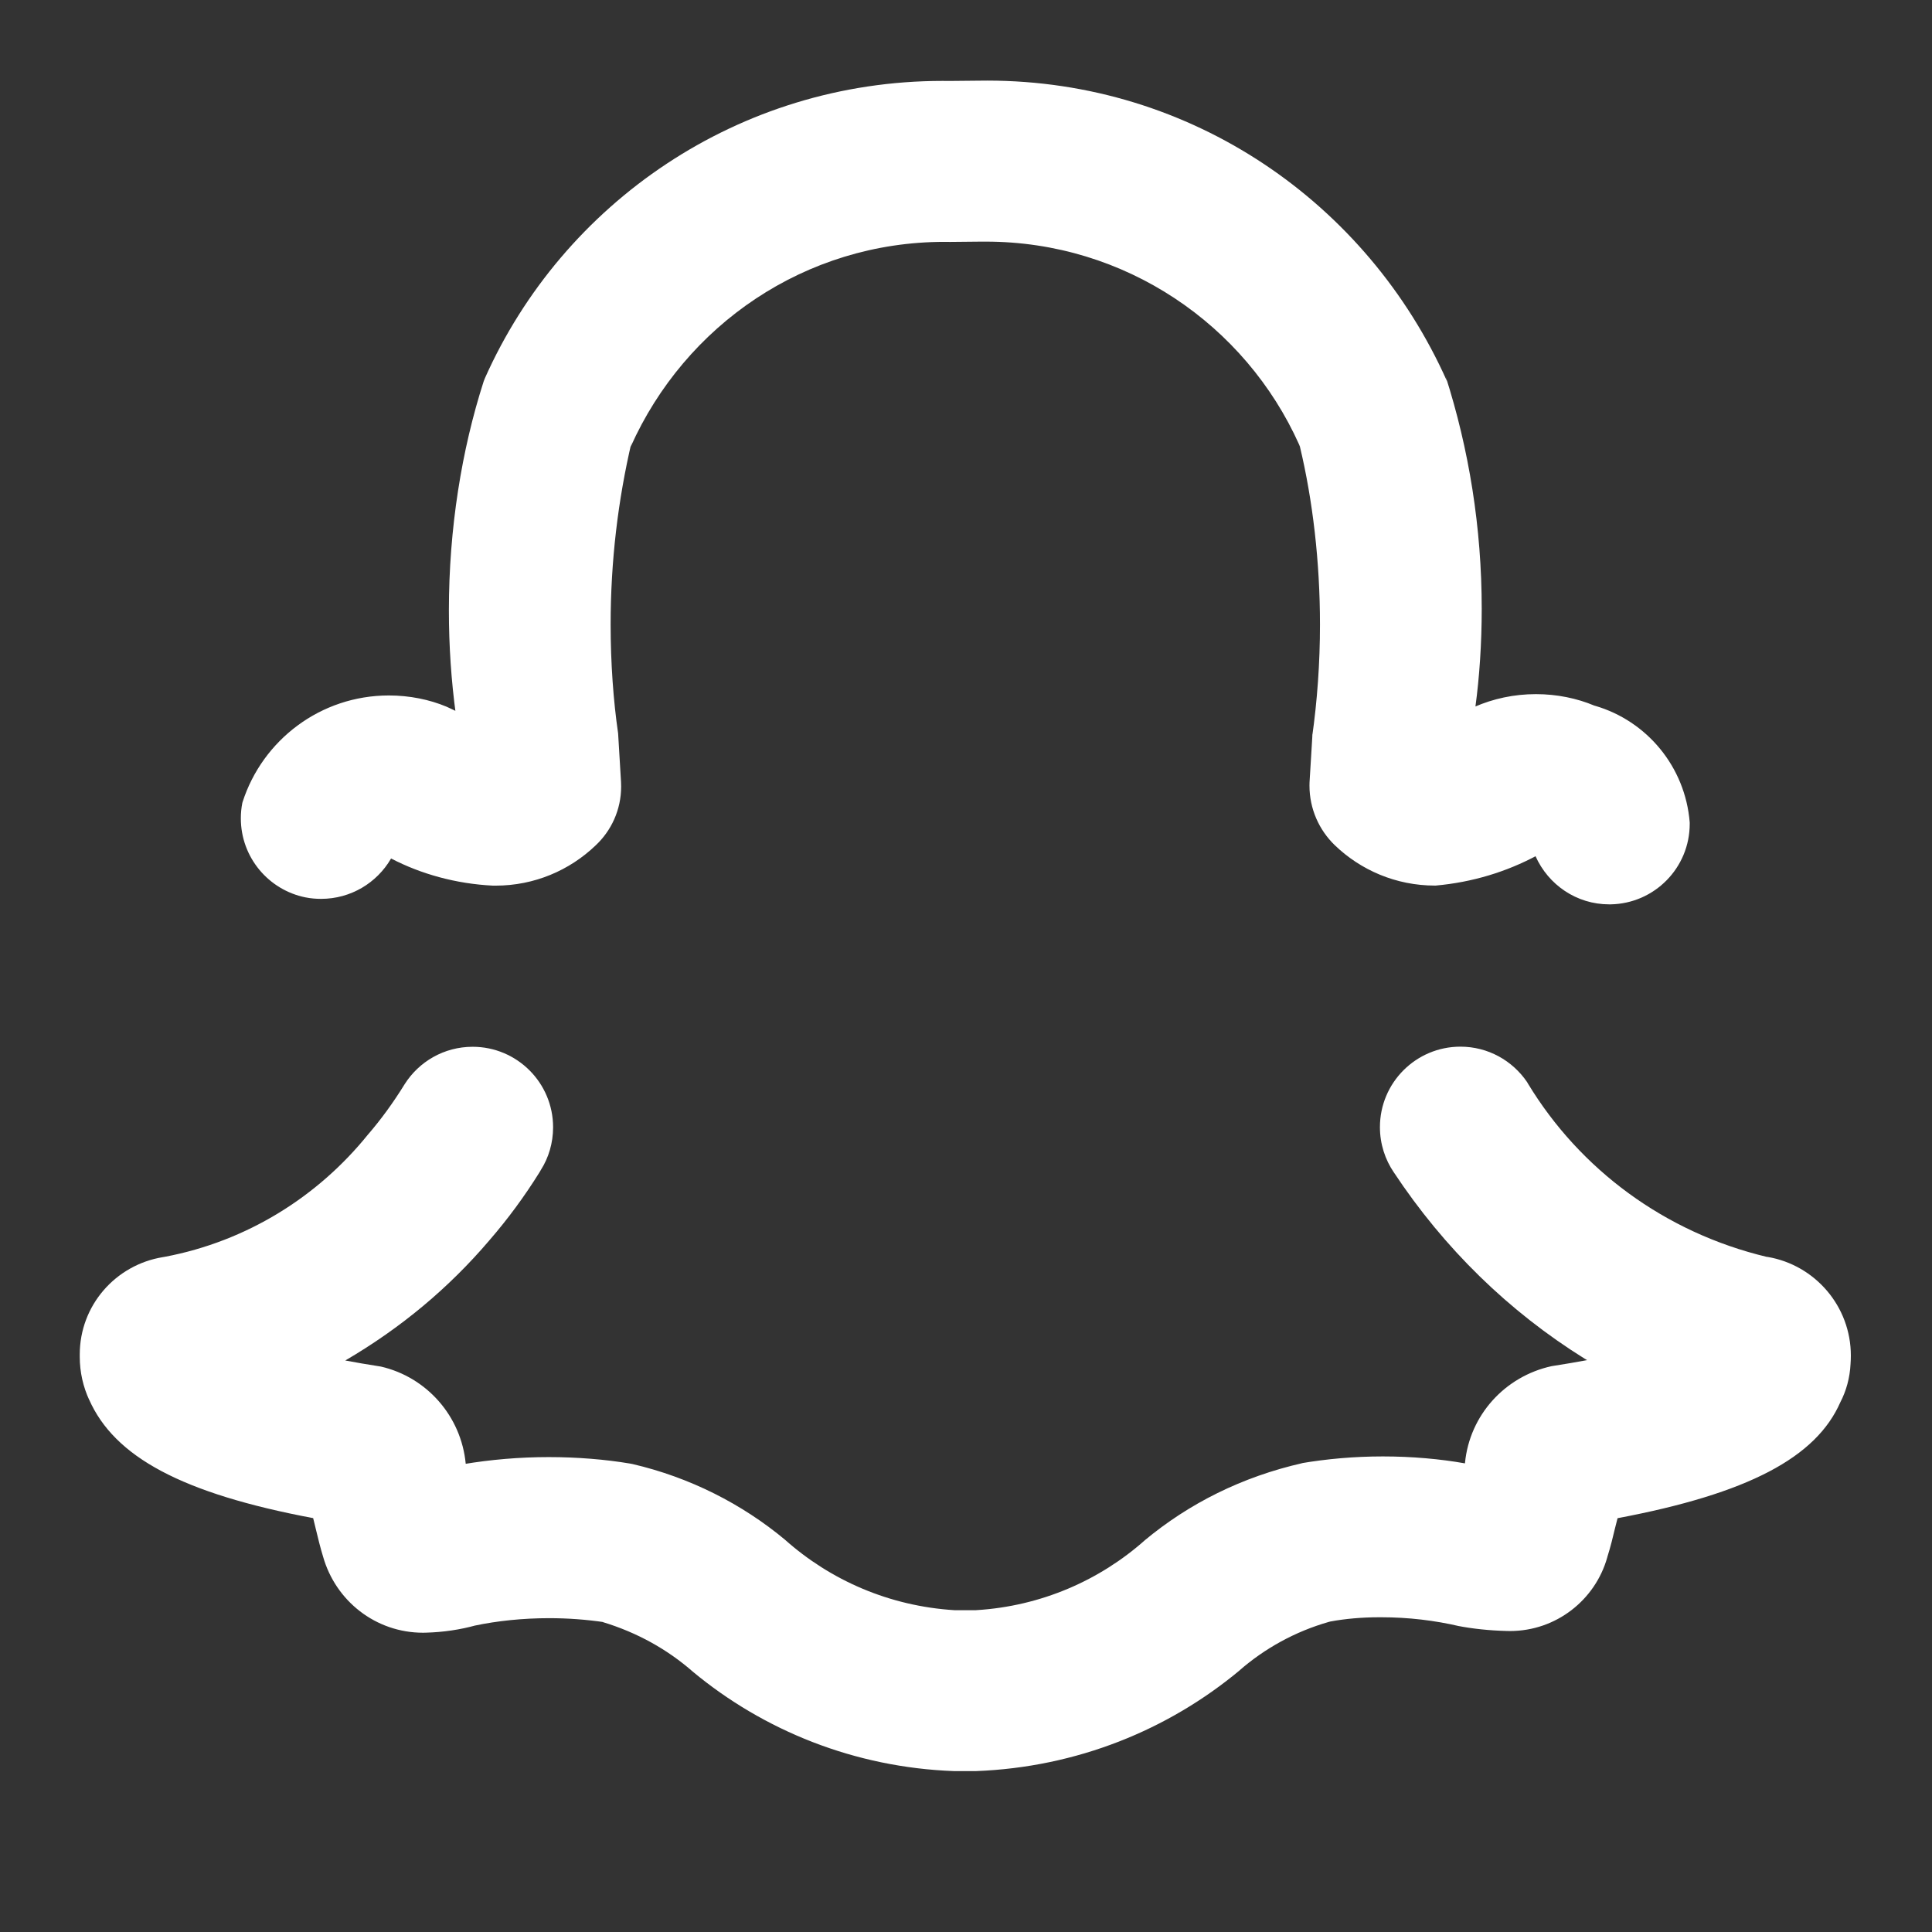<!-- Generated by IcoMoon.io -->
<svg version="1.1" xmlns="http://www.w3.org/2000/svg" width="32" height="32" viewBox="0 0 32 32">
<rect x="0" y="0" width="32" height="32" fill="#333333" stroke="none"/>
<title>ul-snapchat-alt</title>
<path fill="#fff" d="M29.268 20.819c-1.698-0.405-3.1-1.454-3.959-2.869l-0.016-0.028c-0.243-0.356-0.647-0.586-1.104-0.586-0.736 0-1.333 0.597-1.333 1.333 0 0.279 0.086 0.538 0.232 0.752l-0.003-0.005c0.837 1.265 1.908 2.307 3.16 3.087l0.043 0.025c-0.18 0.034-0.375 0.066-0.589 0.1-0.773 0.169-1.357 0.811-1.434 1.602l-0.001 0.008c-0.408-0.073-0.879-0.115-1.359-0.115-0.469 0-0.928 0.040-1.376 0.117l0.048-0.007c-1.006 0.227-1.886 0.671-2.621 1.283l0.010-0.008c-0.748 0.666-1.721 1.095-2.792 1.161l-0.013 0.001h-0.348c-1.085-0.067-2.059-0.497-2.812-1.168l0.005 0.004c-0.715-0.596-1.58-1.036-2.53-1.257l-0.042-0.008c-0.404-0.068-0.869-0.107-1.344-0.107-0.486 0-0.962 0.041-1.426 0.119l0.050-0.007c-0.075-0.795-0.65-1.437-1.404-1.611l-0.012-0.002c-0.21-0.033-0.402-0.065-0.579-0.099 0.929-0.543 1.72-1.208 2.383-1.986l0.011-0.013c0.297-0.343 0.576-0.721 0.824-1.12l0.022-0.038c0.127-0.2 0.202-0.444 0.202-0.706 0-0.736-0.597-1.333-1.333-1.333-0.474 0-0.89 0.247-1.126 0.62l-0.003 0.005c-0.192 0.31-0.389 0.579-0.605 0.83l0.007-0.009c-0.837 1.041-2.018 1.776-3.368 2.032l-0.035 0.006c-0.785 0.128-1.377 0.801-1.377 1.612 0 0.012 0 0.025 0 0.037l-0-0.002c0 0.001 0 0.002 0 0.003 0 0.257 0.057 0.5 0.158 0.718l-0.004-0.011c0.421 0.954 1.54 1.557 3.712 1.966l0.042 0.173c0.038 0.158 0.077 0.318 0.122 0.464 0.207 0.733 0.87 1.261 1.656 1.261 0.017 0 0.034-0 0.051-0.001l-0.002 0c0.289-0.008 0.564-0.049 0.828-0.122l-0.024 0.006c0.372-0.079 0.799-0.124 1.236-0.124 0.311 0 0.617 0.023 0.916 0.067l-0.034-0.004c0.579 0.175 1.080 0.457 1.502 0.827l-0.005-0.004c1.174 0.975 2.68 1.587 4.327 1.647l0.013 0h0.348c1.67-0.063 3.185-0.681 4.376-1.674l-0.012 0.009c0.42-0.367 0.925-0.647 1.482-0.806l0.027-0.007c0.242-0.045 0.521-0.070 0.806-0.070 0.009 0 0.018 0 0.028 0h-0.001c0.003 0 0.006 0 0.010 0 0.448 0 0.884 0.052 1.302 0.15l-0.038-0.008c0.243 0.048 0.526 0.078 0.815 0.085l0.006 0c0.013 0 0.029 0.001 0.045 0.001 0.767 0 1.414-0.516 1.612-1.219l0.003-0.012c0.051-0.163 0.090-0.319 0.126-0.473l0.042-0.165c2.165-0.408 3.289-1.006 3.69-1.921 0.097-0.186 0.158-0.404 0.169-0.636l0-0.003c0.003-0.039 0.005-0.085 0.005-0.132 0-0.82-0.595-1.501-1.377-1.635l-0.010-0.001zM5.069 14.865c0.075 0.015 0.161 0.023 0.249 0.023 0.493 0 0.924-0.266 1.156-0.663l0.003-0.006c0.494 0.257 1.074 0.42 1.689 0.45l0.010 0c0.009 0 0.021 0 0.032 0 0.643 0 1.227-0.254 1.657-0.666l-0.001 0.001c0.261-0.244 0.424-0.591 0.424-0.976 0-0.027-0.001-0.055-0.002-0.082l0 0.004-0.048-0.802c-0.079-0.542-0.124-1.168-0.124-1.805 0-1.044 0.121-2.059 0.35-3.033l-0.018 0.089c0.902-2.015 2.89-3.393 5.199-3.393 0.031 0 0.063 0 0.094 0.001l-0.005-0 0.517-0.005c0.023-0 0.049-0 0.076-0 2.312 0 4.301 1.38 5.19 3.36l0.014 0.036c0.211 0.885 0.332 1.901 0.332 2.946 0 0.637-0.045 1.264-0.132 1.877l0.008-0.070-0.013 0.217-0.036 0.591c-0.001 0.016-0.001 0.034-0.001 0.053 0 0.386 0.16 0.736 0.417 0.985l0 0c0.43 0.415 1.016 0.671 1.662 0.671 0.004 0 0.007 0 0.011-0h-0.001c0.613-0.055 1.175-0.229 1.678-0.498l-0.023 0.011c0.212 0.474 0.679 0.798 1.221 0.798h0.023c0.726-0.013 1.31-0.605 1.31-1.333 0-0.008-0-0.016-0-0.025l0 0.001c-0.074-0.924-0.711-1.681-1.565-1.931l-0.015-0.004c-0.286-0.12-0.618-0.19-0.967-0.19-0.362 0-0.706 0.075-1.018 0.211l0.016-0.006c0.066-0.486 0.104-1.047 0.104-1.617 0-1.347-0.211-2.645-0.601-3.862l0.025 0.089c-1.318-2.955-4.231-4.977-7.615-4.977-0.040 0-0.079 0-0.119 0.001l-0.517 0.005c-0.030-0-0.066-0.001-0.101-0.001-3.38 0-6.288 2.021-7.581 4.921l-0.021 0.053c-0.366 1.136-0.577 2.442-0.577 3.798 0 0.586 0.039 1.163 0.116 1.728l-0.007-0.066c-0.046-0.021-0.095-0.044-0.148-0.069-0.282-0.118-0.611-0.186-0.955-0.186-1.134 0-2.094 0.741-2.423 1.765l-0.005 0.018c-0.015 0.076-0.024 0.163-0.024 0.252 0 0.648 0.461 1.188 1.073 1.31l0.008 0.001z"></path>
</svg>

